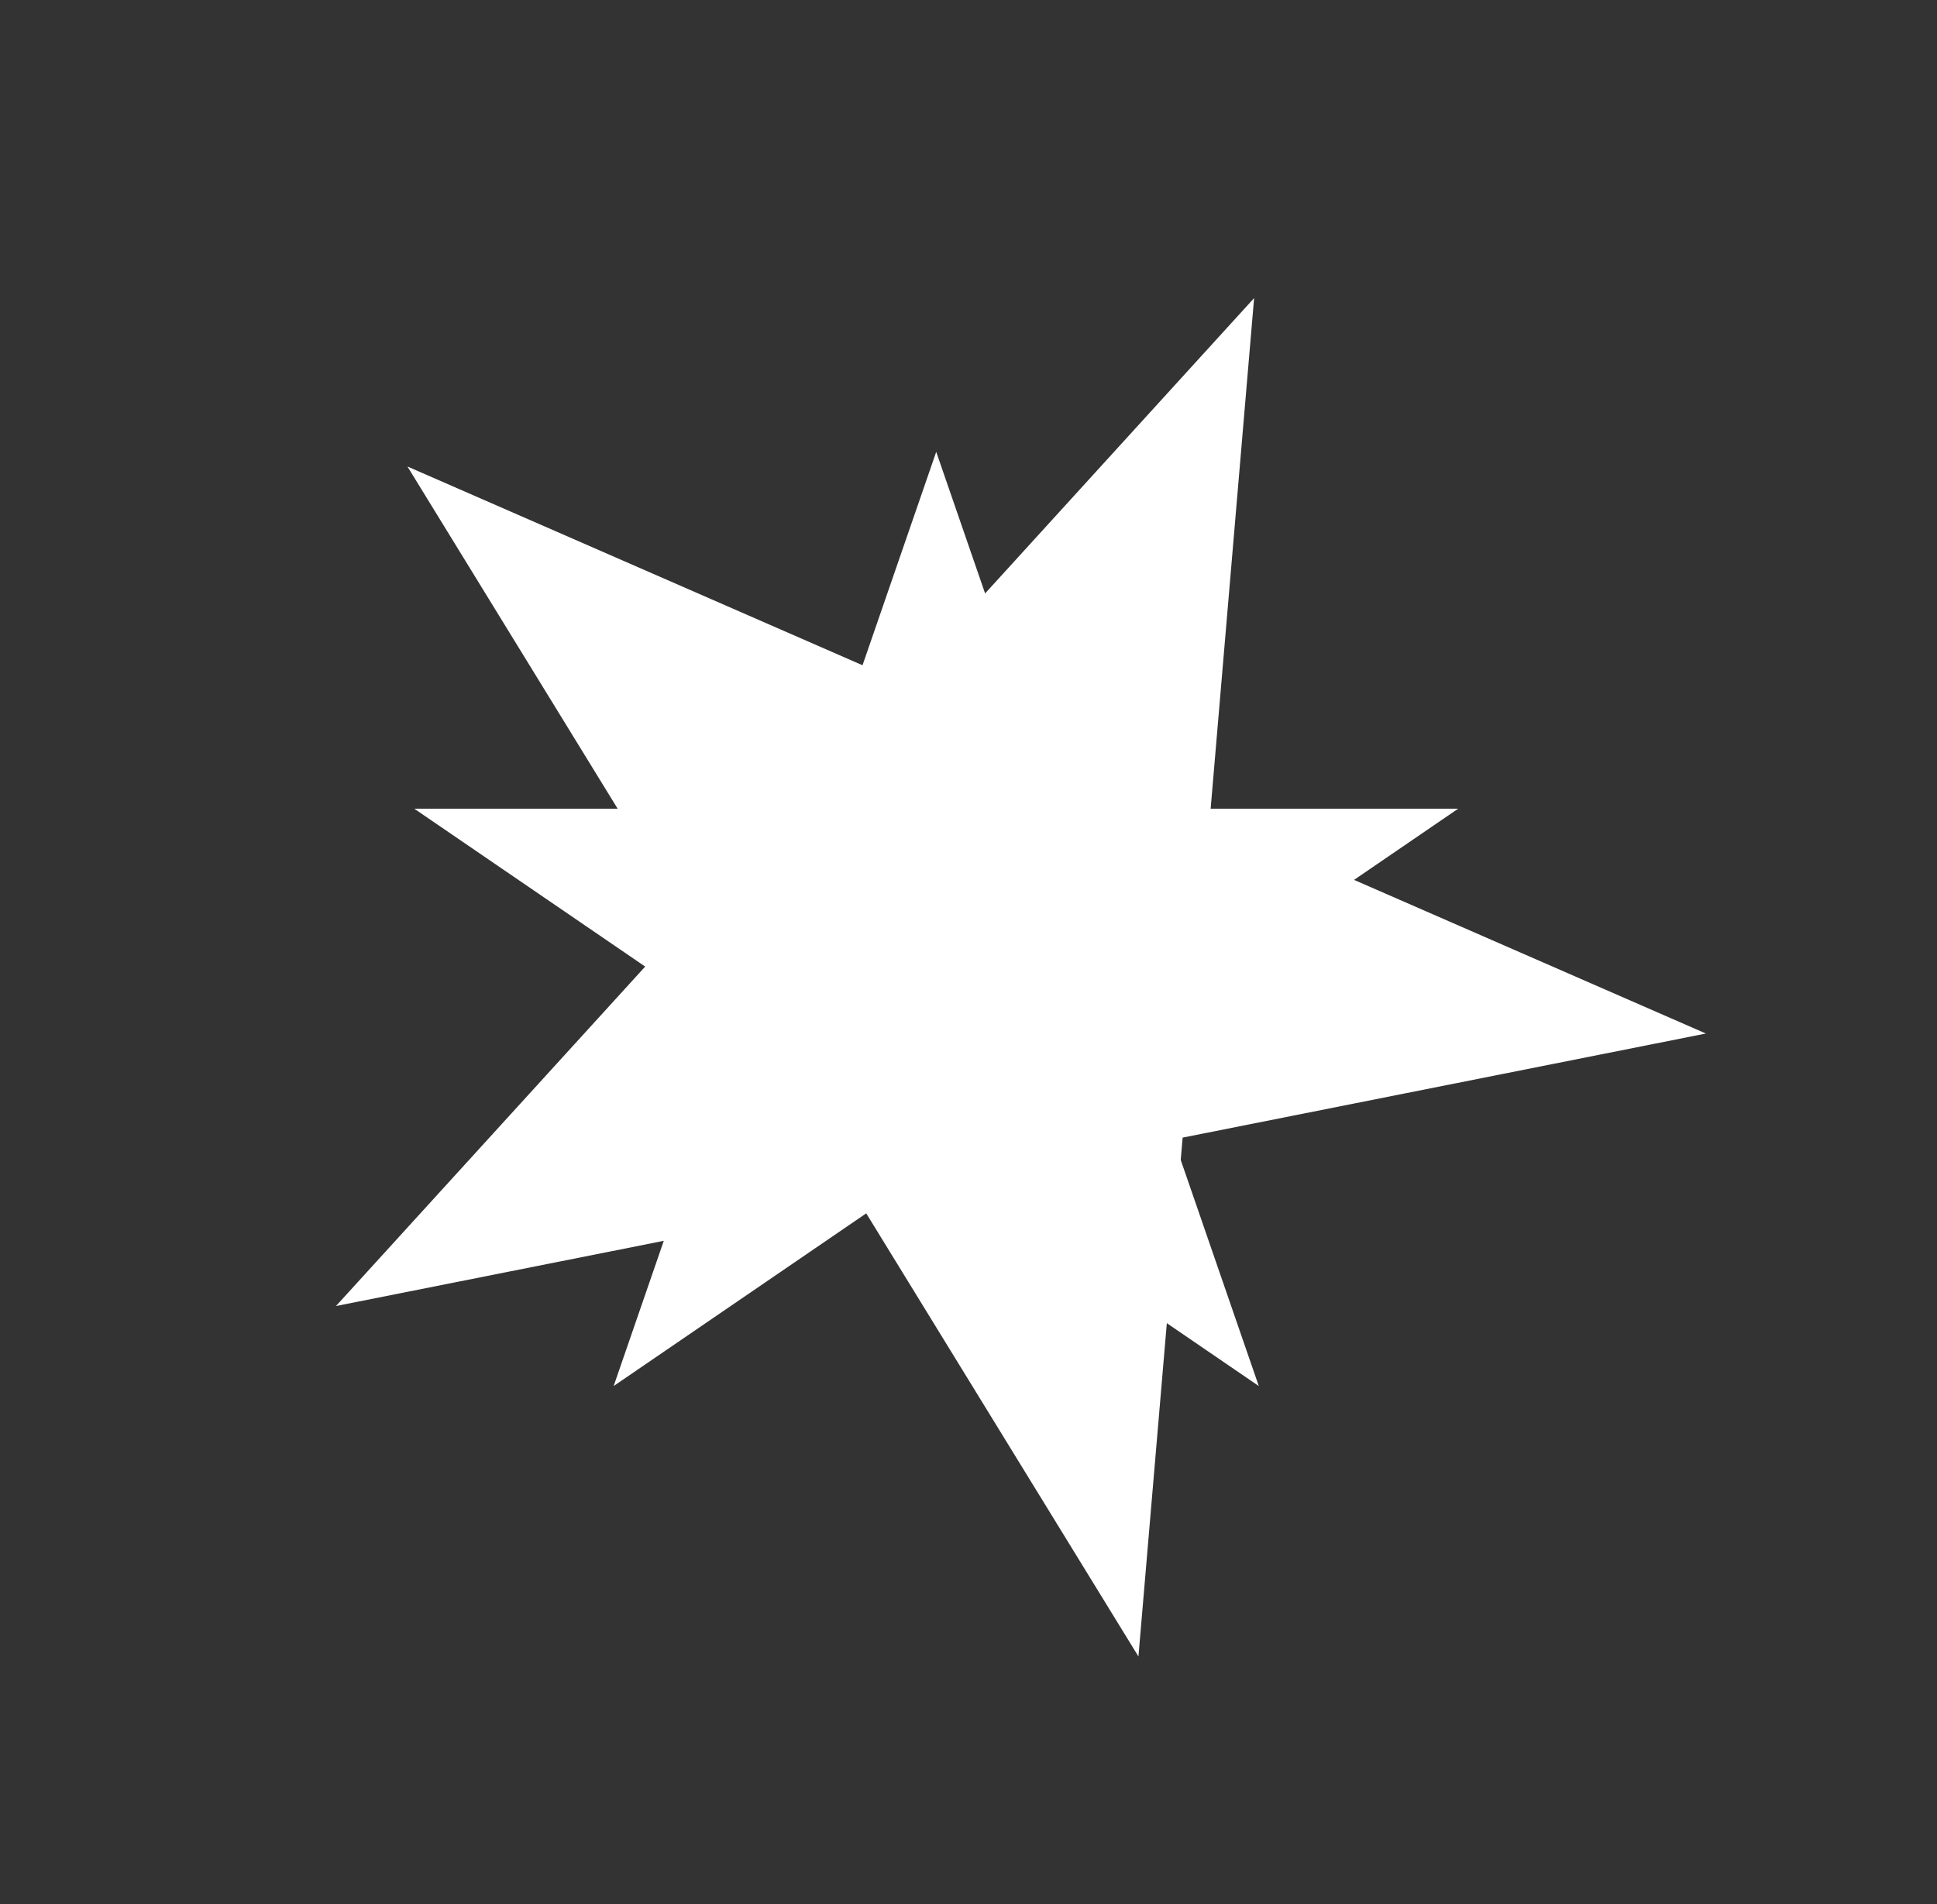 <svg width="60" height="59" viewBox="0 0 60 59" fill="none" xmlns="http://www.w3.org/2000/svg">
<rect x="0" y="0" width="60" height="59" fill="#333333" stroke="none"/>
<path d="M38.847 9.236L37.479 25.312L52.842 32.022L36.633 35.247L35.264 51.323L26.615 37.24L10.407 40.465L21.27 28.537L12.621 14.454L27.984 21.165L38.847 9.236Z" fill="white"/>
<path d="M29 14L32.817 25.056H45.168L35.176 31.889L38.992 42.944L29 36.111L19.008 42.944L22.824 31.889L12.832 25.056H25.183L29 14Z" fill="white"/>
</svg>
